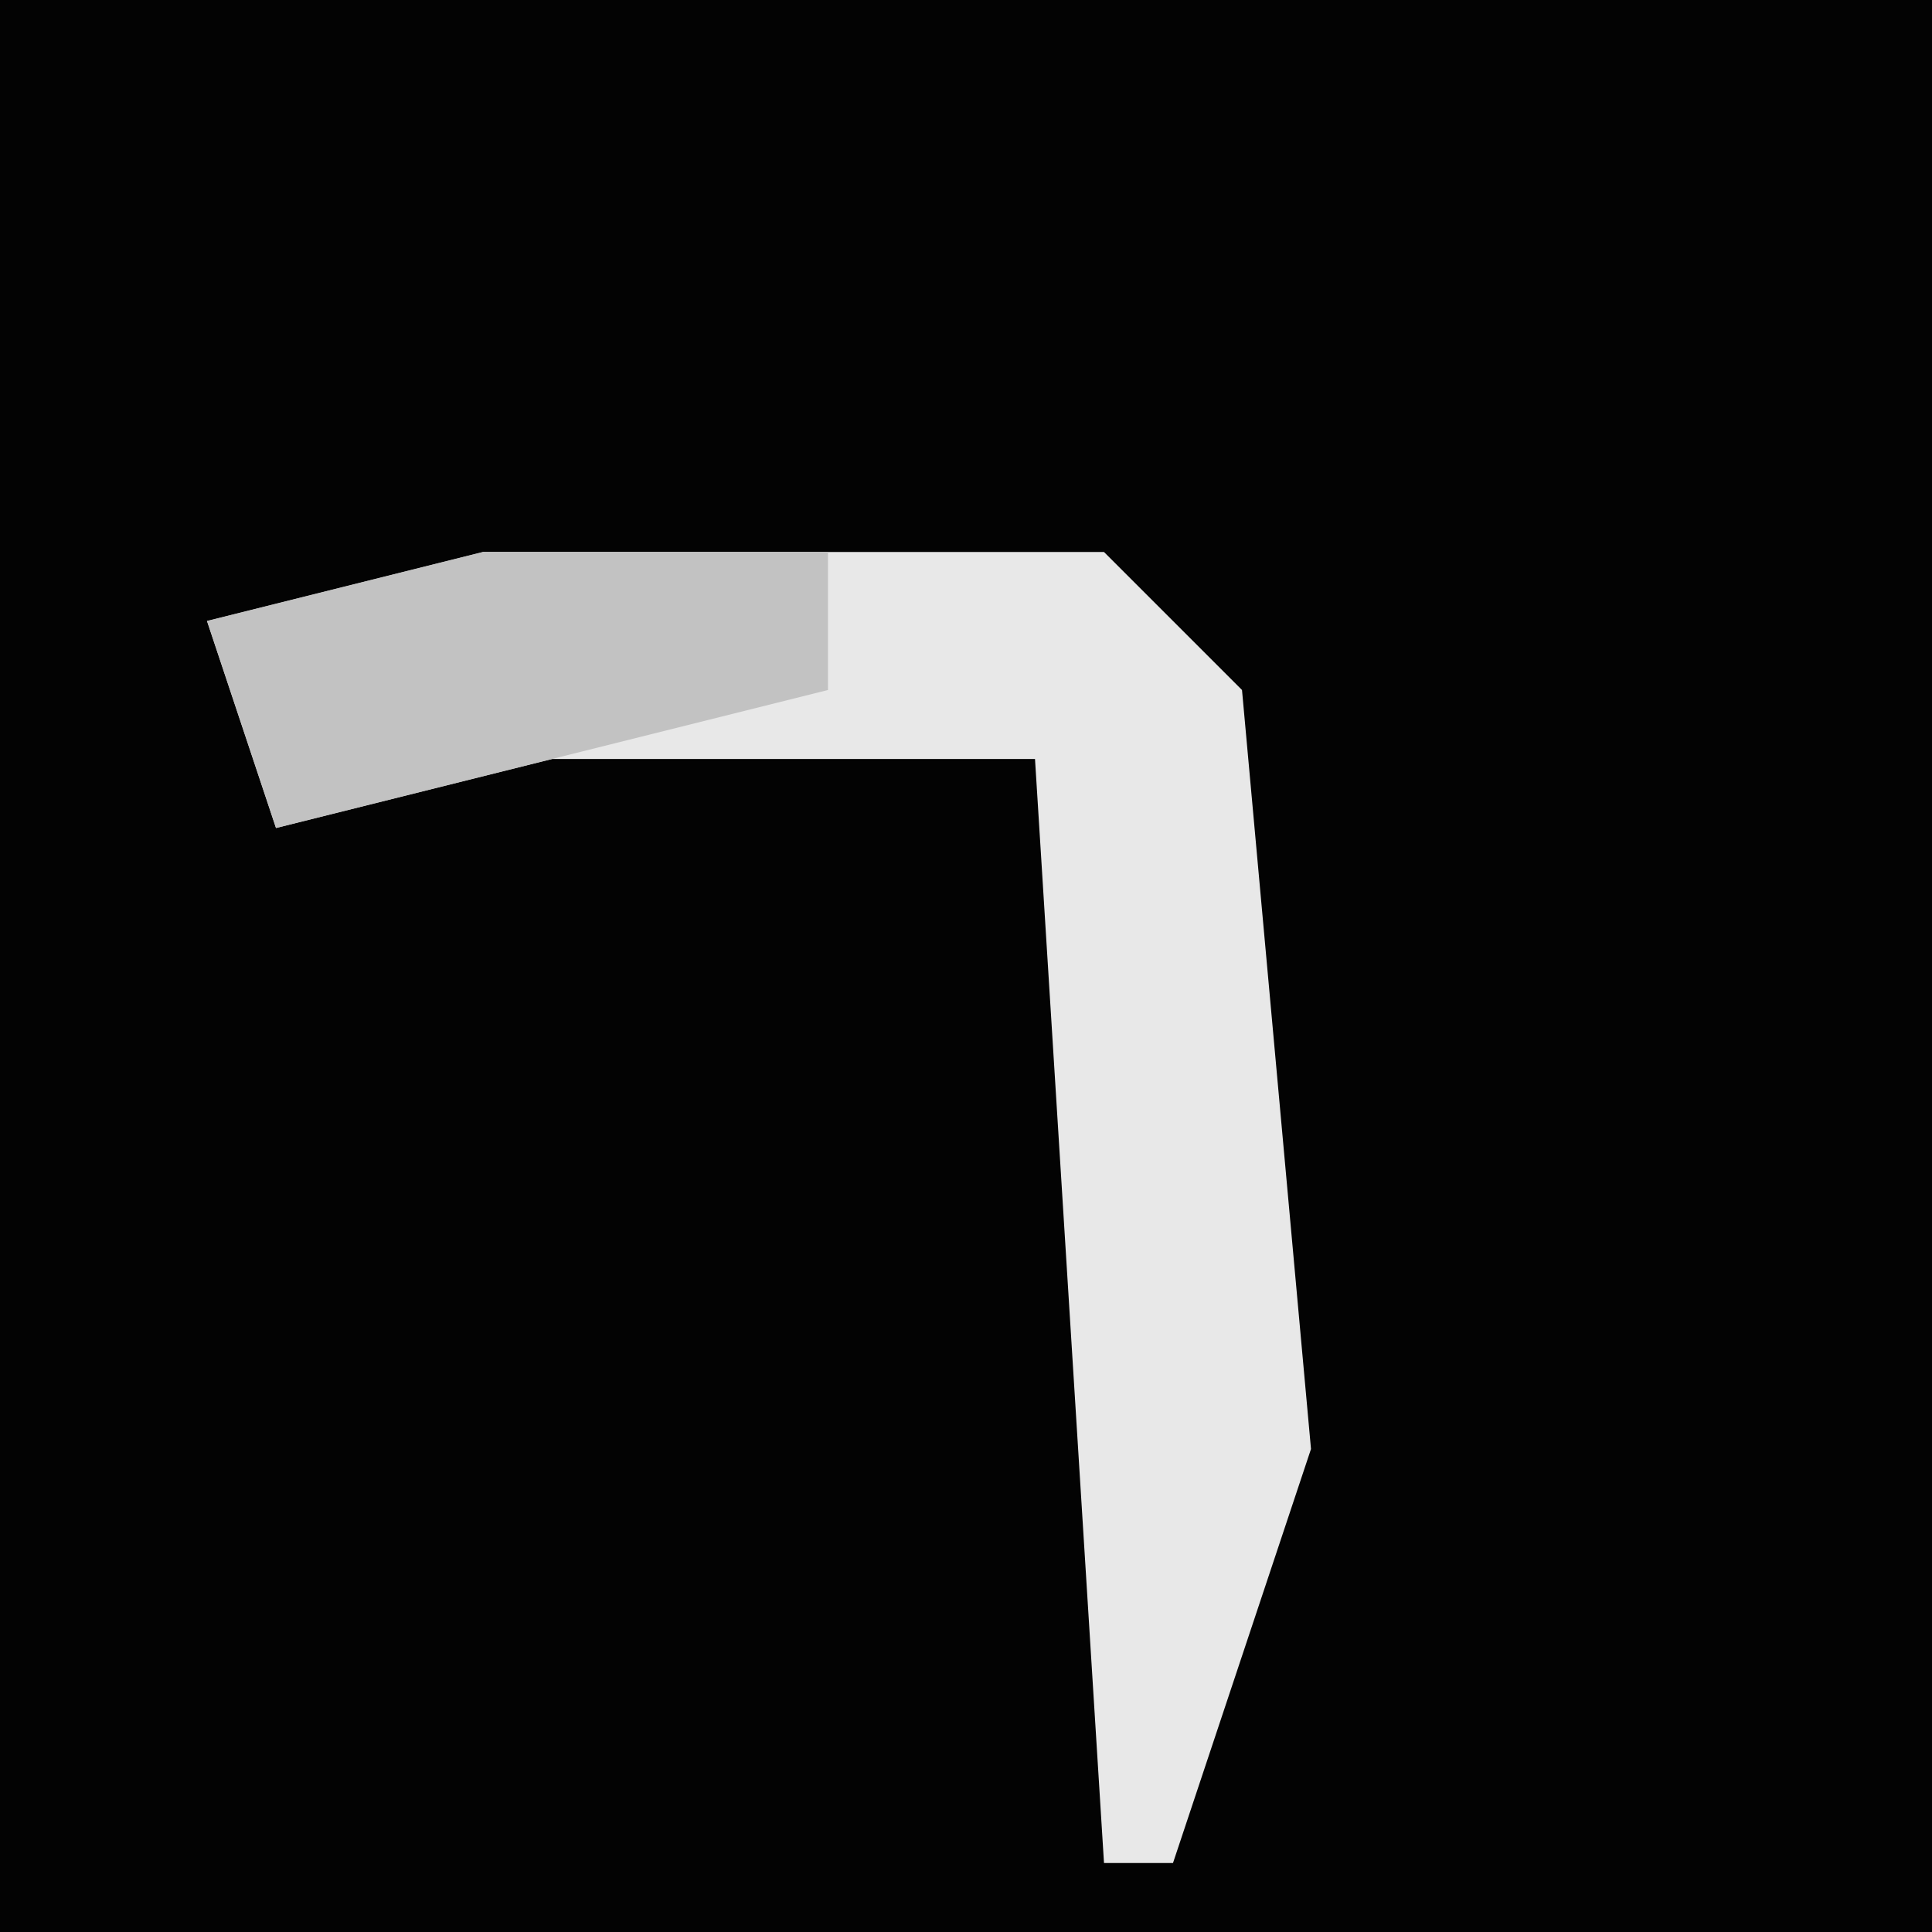 <?xml version="1.0" encoding="UTF-8"?>
<svg version="1.1" xmlns="http://www.w3.org/2000/svg" width="28" height="28">
<path d="M0,0 L28,0 L28,28 L0,28 Z " fill="#030303" transform="translate(0,0)"/>
<path d="M0,0 L9,0 L11,2 L12,13 L10,19 L9,19 L8,3 L1,3 L-3,4 L-4,1 Z " fill="#E8E8E8" transform="translate(7,8)"/>
<path d="M0,0 L5,0 L5,2 L-3,4 L-4,1 Z " fill="#C2C2C2" transform="translate(7,8)"/>
</svg>
